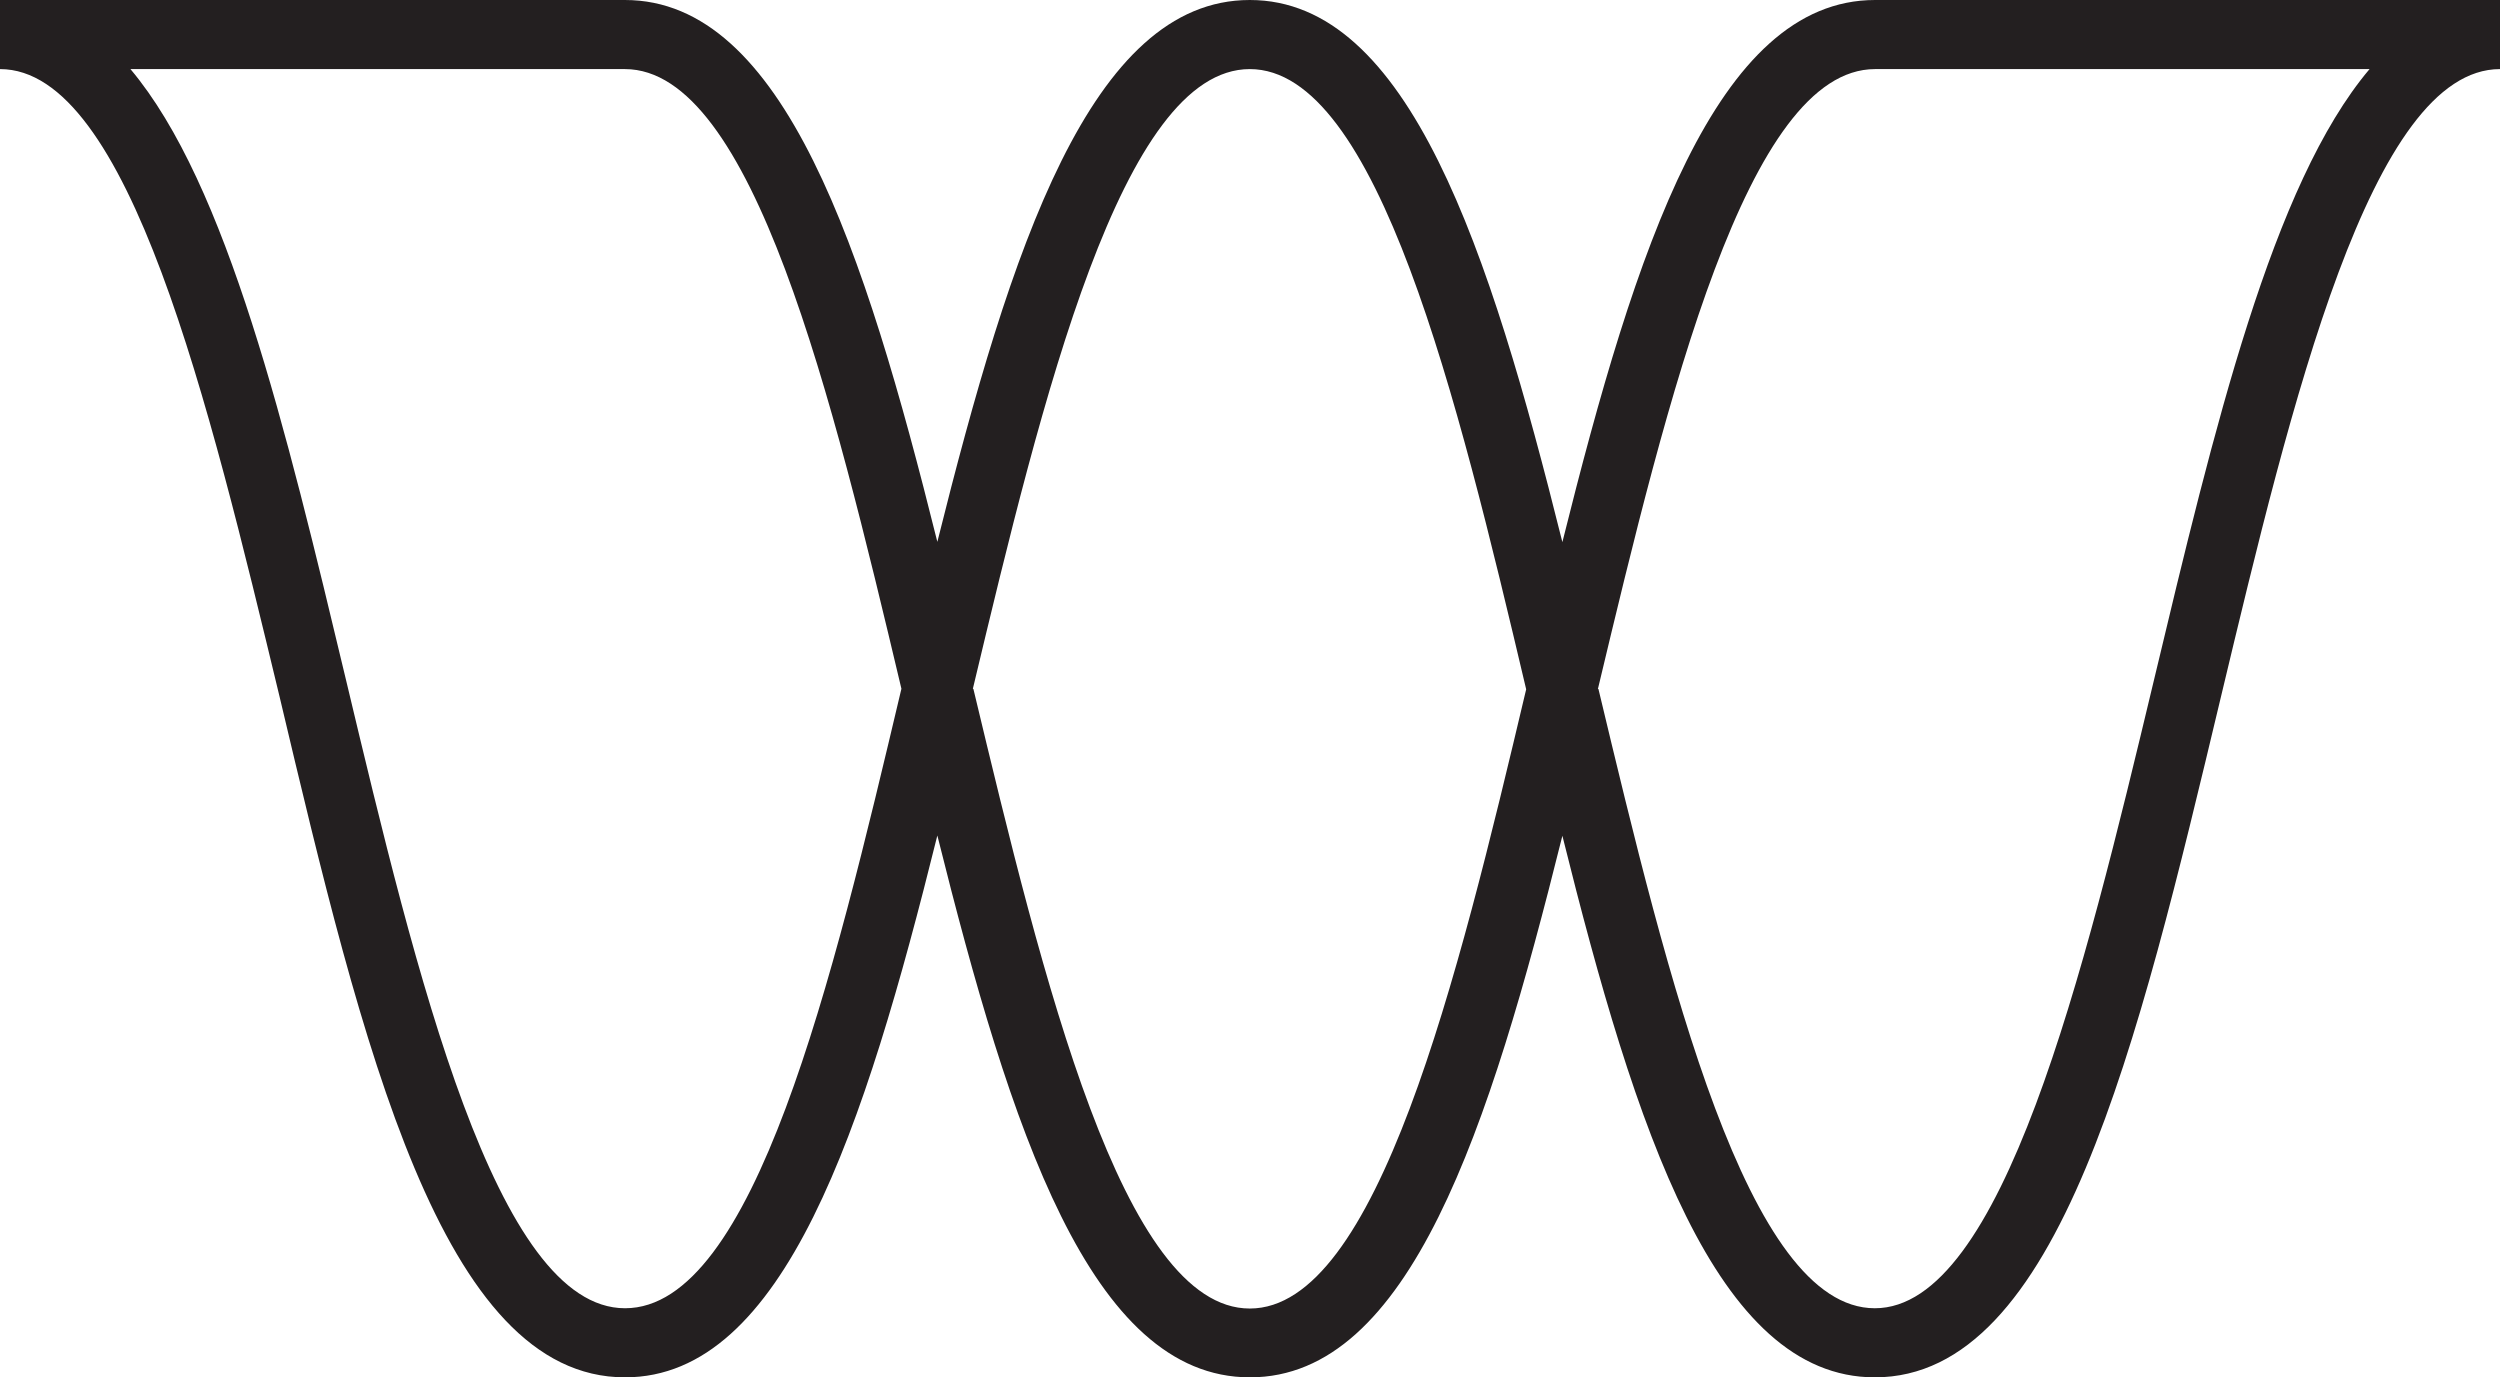 <svg xmlns="http://www.w3.org/2000/svg" viewBox="0 0 180.91 99.67"><defs><style>.cls-1{fill:#231f20;}</style></defs><g id="Layer_2" data-name="Layer 2"><g id="Layer_1-2" data-name="Layer 1"><path class="cls-1" d="M135.67,99.67c-11.5,0-17.33-17.94-22.61-39.19C107.77,81.73,102,99.67,90.45,99.67s-17.33-18-22.62-39.21c-5.28,21.26-11.1,39.21-22.6,39.21-13.28,0-19-23.93-25-49.26C15.1,29.13,9.33,5,0,5V0H45.22c11.5,0,17.33,18,22.61,39.21C73.12,18,78.94,0,90.44,0s17.33,18,22.62,39.23C118.35,18,124.18,0,135.69,0h45.22V5c-9.34,0-15.1,24.13-20.19,45.41C154.67,75.74,149,99.67,135.67,99.67Zm-20-49.81c5.05,21.13,10.79,44.81,20,44.81s15.1-24.13,20.19-45.42c4.38-18.33,8.58-35.93,15.61-44.25H135.69C126.43,5,120.68,28.71,115.63,49.86Zm-45.23,0c5.06,21.14,10.8,44.83,20,44.83s15-23.68,20-44.81C105.44,28.71,99.69,5,90.44,5S75.45,28.69,70.4,49.84ZM9.44,5c7,8.32,11.23,25.92,15.61,44.25,5.08,21.29,10.84,45.42,20.18,45.42s15-23.69,20-44.83C60.21,28.69,54.47,5,45.22,5Z"/></g></g></svg>